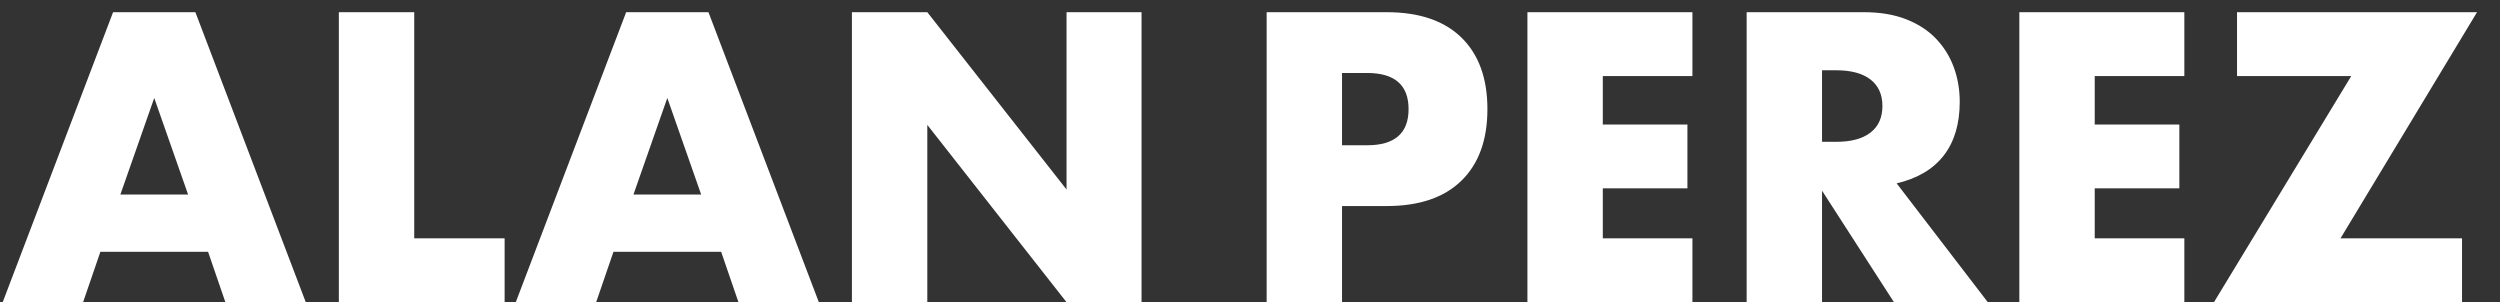 <?xml version="1.0" encoding="UTF-8"?>
<svg width="91px" height="11px" viewBox="0 0 91 11" version="1.1" xmlns="http://www.w3.org/2000/svg" xmlns:xlink="http://www.w3.org/1999/xlink">
    <rect x="0" y="0" width="91" height="11" fill="#333333" stroke="none"/>
    <!-- Generator: Sketch 53 (72520) - https://sketchapp.com -->
    <title>logo</title>
    <desc>Created with Sketch.</desc>
    <g id="wireframes-v3" stroke="none" stroke-width="1" fill="none" fill-rule="evenodd">
        <g id="Desktop-Copy-26" transform="translate(-80, -46)" fill="#FFFFFF" fill-rule="nonzero">
            <g id="Introduction">
                <g id="header">
                    <g id="logo" transform="translate(80, 40)">
                        <path d="M6.846,13.08 L5.614,9.566 L4.382,13.08 L6.846,13.08 Z M7.574,15.166 L3.654,15.166 L3.024,17 L0.098,17 L4.116,6.444 L7.112,6.444 L11.13,17 L8.204,17 L7.574,15.166 Z M15.078,6.444 L15.078,14.676 L18.368,14.676 L18.368,17 L12.334,17 L12.334,6.444 L15.078,6.444 Z M25.522,13.08 L24.29,9.566 L23.058,13.08 L25.522,13.08 Z M26.25,15.166 L22.33,15.166 L21.7,17 L18.774,17 L22.792,6.444 L25.788,6.444 L29.806,17 L26.88,17 L26.25,15.166 Z M31.01,17 L31.01,6.444 L33.754,6.444 L38.822,12.898 L38.822,6.444 L41.552,6.444 L41.552,17 L38.822,17 L33.754,10.546 L33.754,17 L31.01,17 Z" id="ALAN"></path>
                        <path d="M48.85,11.288 L49.76,11.288 C50.768,11.288 51.272,10.849 51.272,9.972 C51.272,9.095 50.768,8.656 49.76,8.656 L48.85,8.656 L48.85,11.288 Z M48.85,17 L46.106,17 L46.106,6.444 L50.474,6.444 C51.659,6.444 52.567,6.752 53.197,7.368 C53.827,7.984 54.142,8.852 54.142,9.972 C54.142,11.092 53.827,11.96 53.197,12.576 C52.567,13.192 51.659,13.5 50.474,13.5 L48.85,13.5 L48.85,17 Z M61.604,8.768 L58.342,8.768 L58.342,10.532 L61.422,10.532 L61.422,12.856 L58.342,12.856 L58.342,14.676 L61.604,14.676 L61.604,17 L55.598,17 L55.598,6.444 L61.604,6.444 L61.604,8.768 Z M66.322,11.162 L66.84,11.162 C67.381,11.162 67.797,11.05 68.086,10.826 C68.375,10.602 68.52,10.28 68.52,9.86 C68.52,9.44 68.375,9.118 68.086,8.894 C67.797,8.67 67.381,8.558 66.84,8.558 L66.322,8.558 L66.322,11.162 Z M72.356,17 L68.94,17 L66.322,12.94 L66.322,17 L63.578,17 L63.578,6.444 L67.848,6.444 C68.436,6.444 68.949,6.53 69.388,6.703 C69.827,6.876 70.188,7.111 70.473,7.41 C70.758,7.709 70.972,8.054 71.117,8.446 C71.262,8.838 71.334,9.258 71.334,9.706 C71.334,10.509 71.14,11.16 70.753,11.659 C70.366,12.158 69.794,12.497 69.038,12.674 L72.356,17 Z M79.51,8.768 L76.248,8.768 L76.248,10.532 L79.328,10.532 L79.328,12.856 L76.248,12.856 L76.248,14.676 L79.51,14.676 L79.51,17 L73.504,17 L73.504,6.444 L79.51,6.444 L79.51,8.768 Z M85.194,14.676 L89.618,14.676 L89.618,17 L80.588,17 L85.586,8.768 L81.428,8.768 L81.428,6.444 L90.164,6.444 L85.194,14.676 Z" id="PEREZ"></path>
                    </g>
                </g>
            </g>
        </g>
    </g>
</svg>